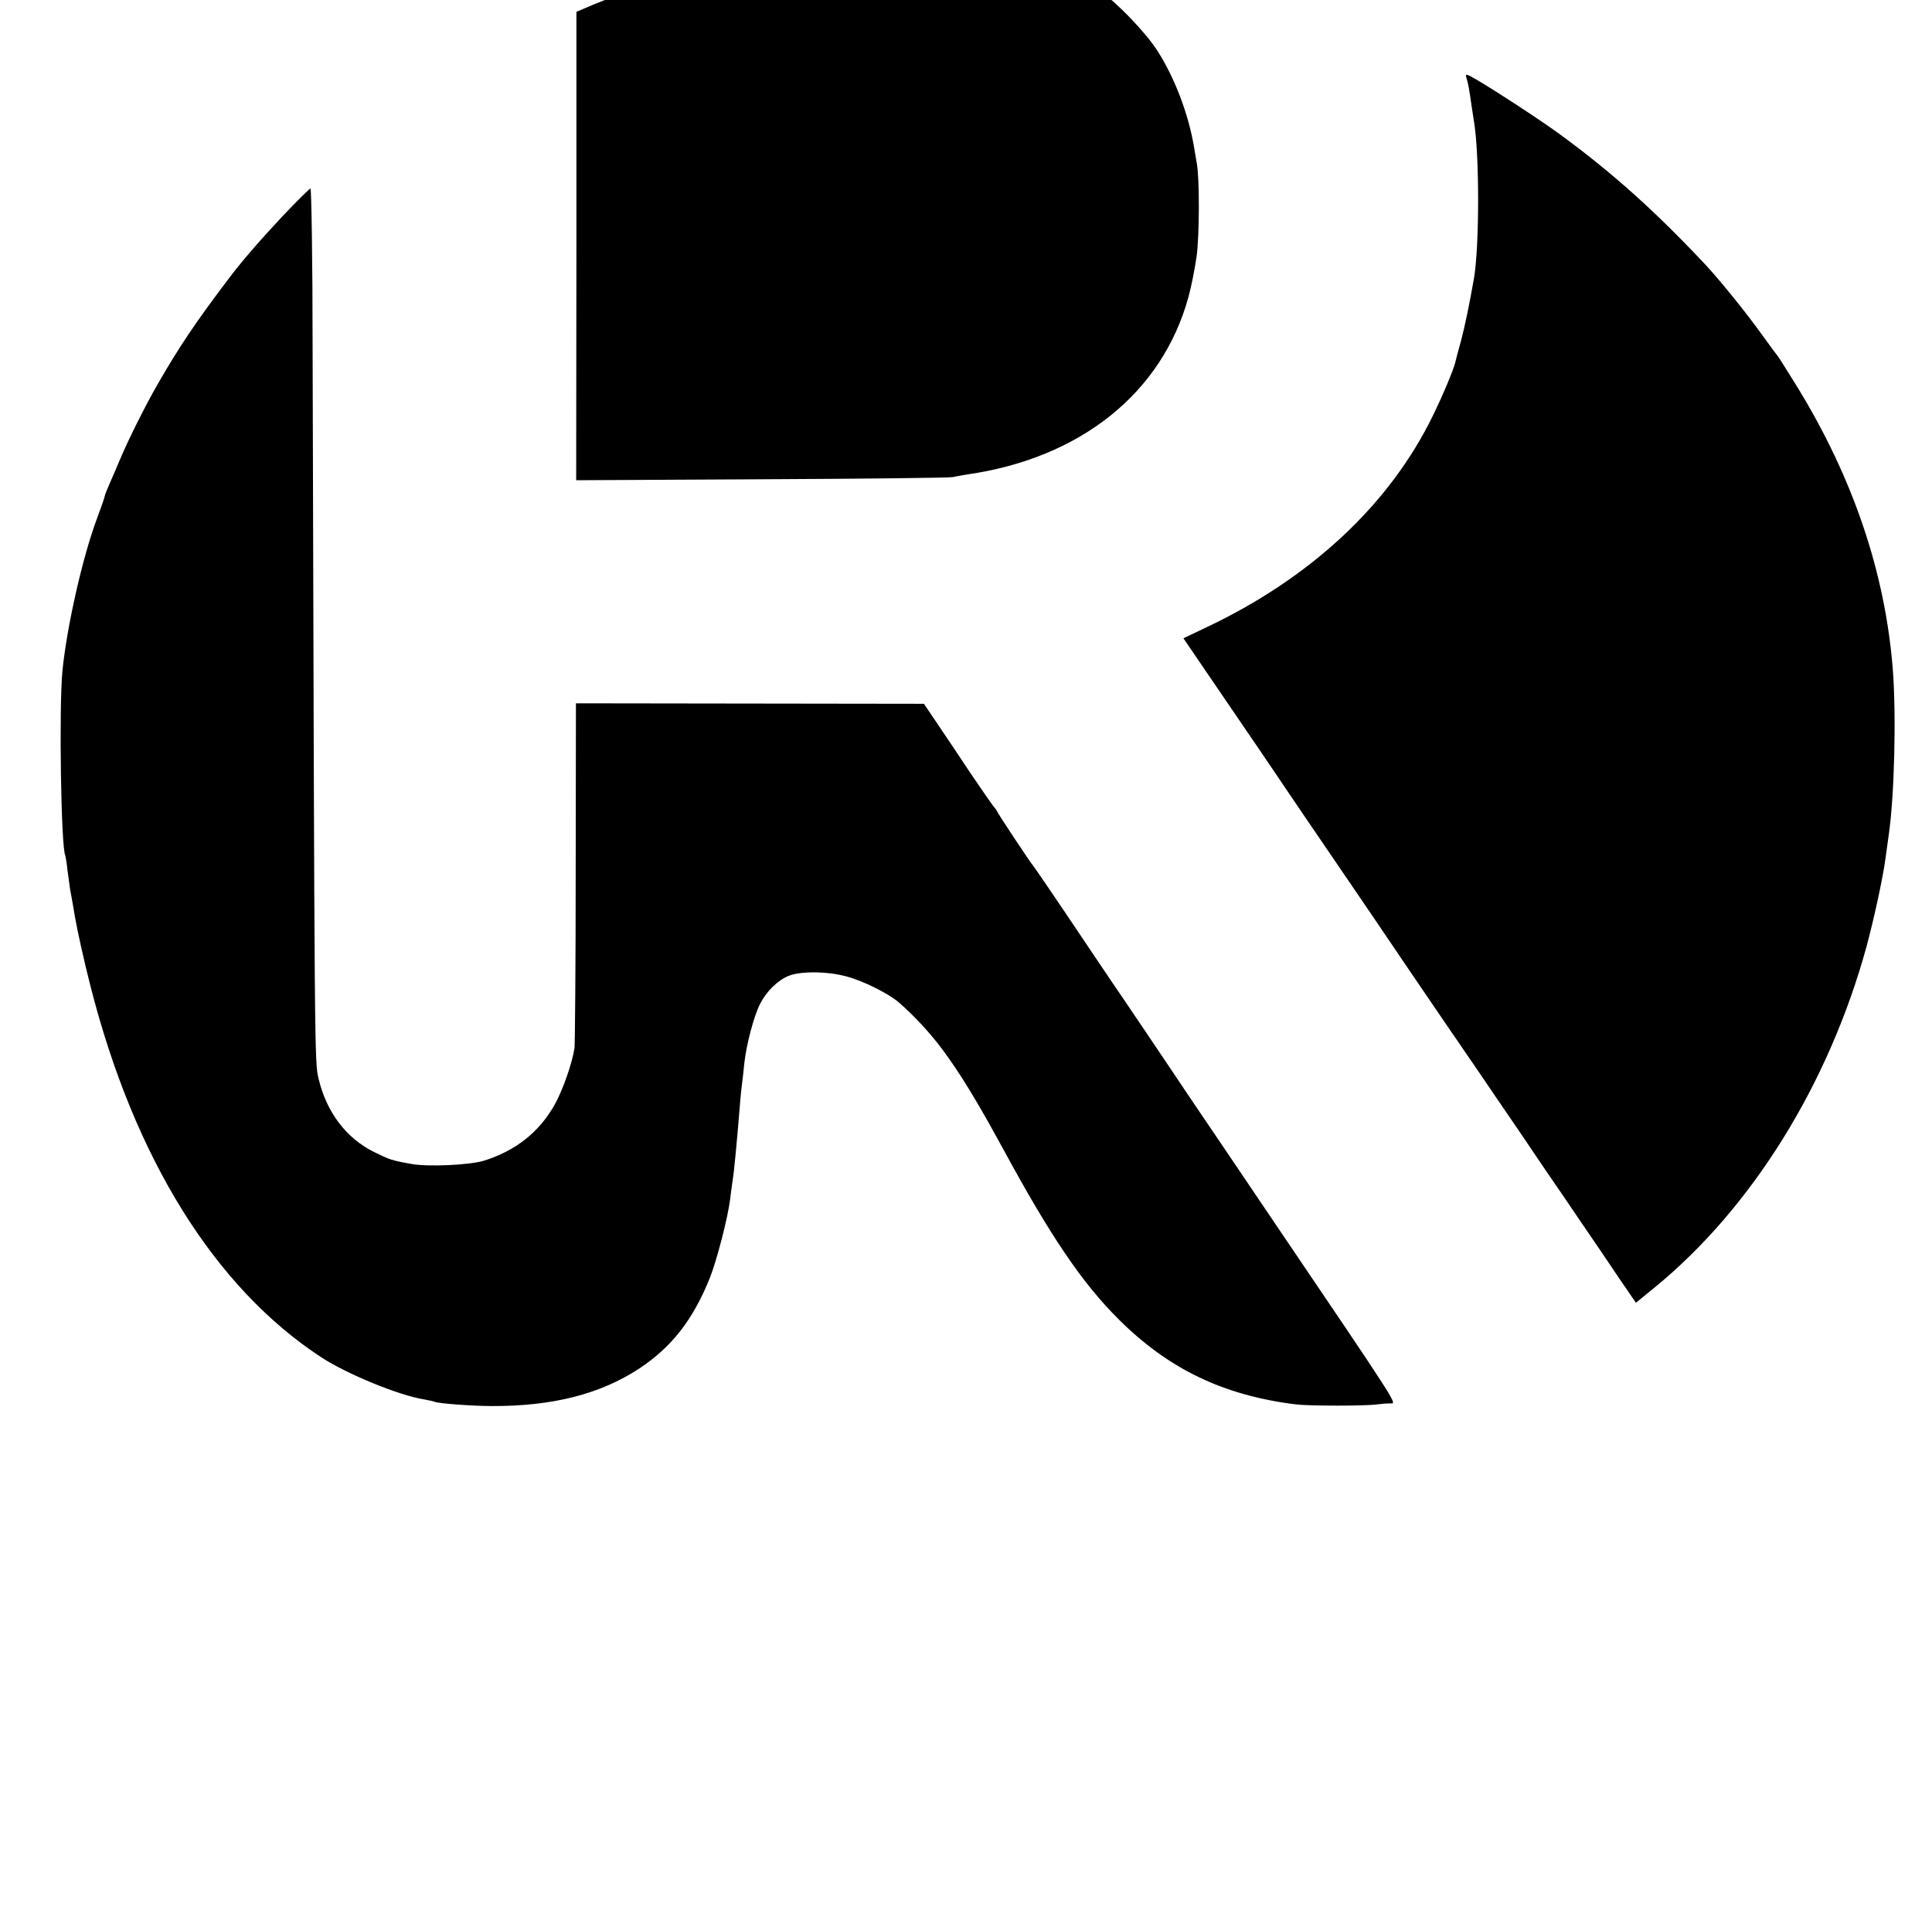 <?xml version="1.0" standalone="no"?>
<!DOCTYPE svg PUBLIC "-//W3C//DTD SVG 1.1//EN" "http://www.w3.org/Graphics/SVG/1.1/DTD/svg11.dtd" >
<svg xmlns="http://www.w3.org/2000/svg" xmlns:xlink="http://www.w3.org/1999/xlink" version="1.1" viewBox="-10 0 1034 1024">
   <path fill="currentColor"
d="M465.664 -32.968c-0.128 0.256 -5.504 0.768 -11.904 1.151c-46.336 3.072 -102.912 16.385 -145.92 34.177l-9.344 3.968v125.312l-0.128 125.44l98.815 -0.512c54.4 -0.257 100.608 -0.769 102.656 -1.152
c2.176 -0.512 5.632 -1.024 7.68 -1.408c60.801 -8.704 104.448 -43.648 118.528 -94.976c1.536 -5.504 3.456 -15.36 4.353 -21.632c1.535 -11.009 1.664 -41.728 0.128 -49.92
c-0.385 -2.177 -1.024 -5.889 -1.408 -8.32c-2.944 -17.92 -10.368 -37.376 -19.584 -51.84c-6.272 -9.856 -21.888 -26.112 -30.977 -32.256c-13.823 -9.345 -36.991 -18.944 -53.119 -22.145
c-4.225 -0.768 -8.832 -1.664 -10.24 -1.92c-6.272 -1.28 -13.952 -2.048 -29.44 -2.688c-9.088 -0.384 -17.279 -0.896 -18.176 -1.151c-0.768 -0.256 -1.664 -0.256 -1.92 -0.128zM774.784 41.528
c0.896 2.56 1.664 6.912 2.815 15.231c0.385 2.816 1.024 6.528 1.28 8.32c2.944 17.536 2.944 66.304 0 83.84c-2.432 13.952 -4.864 25.6 -7.04 33.92c-1.536 5.248 -2.815 10.496 -3.072 11.521
c-1.151 4.224 -6.271 16.64 -11.903 28.159c-22.912 47.105 -64.641 86.272 -120.064 112.769l-13.44 6.4l13.695 20.096c7.553 11.008 19.328 28.416 26.368 38.656c6.912 10.239 18.048 26.624 24.704 36.48
c6.784 9.856 17.664 25.984 24.448 35.84c6.784 9.856 20.607 30.336 30.848 45.44c10.368 15.104 20.864 30.72 23.552 34.56c2.688 3.84 5.505 7.937 6.145 8.96c0.768 1.024 8.704 12.672 17.664 25.856
c8.96 13.056 20.352 29.824 25.216 37.12c4.992 7.168 14.08 20.607 20.352 29.823c6.272 9.089 15.36 22.528 20.225 29.824l8.96 13.057l9.728 -7.937c52.097 -42.496 93.44 -108.928 113.664 -182.656
c3.84 -14.208 8.704 -36.352 10.112 -46.848c0.256 -2.176 1.152 -7.936 1.792 -12.928c3.072 -21.12 4.096 -64 2.176 -88.832c-4.096 -51.584 -21.12 -102.017 -50.943 -150.784c-5.12 -8.192 -9.729 -15.616 -10.24 -16.256
c-0.641 -0.769 -4.608 -6.145 -8.96 -12.16c-7.937 -11.136 -22.528 -29.184 -29.952 -37.12c-26.624 -28.416 -49.792 -49.28 -77.952 -69.888c-9.728 -7.168 -34.56 -23.424 -44.672 -29.312
c-5.504 -3.199 -6.145 -3.328 -5.504 -1.151zM141.056 115.896c-12.8 13.695 -22.271 24.703 -29.056 33.792c-17.28 22.783 -26.496 36.607 -37.376 55.552c-6.656 11.52 -15.744 29.695 -20.224 40.319
c-1.92 4.608 -4.608 10.752 -5.889 13.696c-1.279 2.944 -2.432 5.76 -2.432 6.272c0 0.384 -1.92 6.016 -4.353 12.544c-7.552 20.224 -16 57.6 -18.304 81.023c-1.92 19.456 -0.768 94.977 1.536 98.944
c0.128 0.384 0.768 3.84 1.152 7.808c0.512 3.969 1.151 8.576 1.407 10.24c0.385 1.664 1.536 8.576 2.688 15.232c1.152 6.655 4.736 23.04 8.192 36.48c23.424 92.16 66.432 161.408 123.52 198.784
c13.952 9.088 41.472 20.352 54.912 22.528c2.688 0.512 5.248 1.023 5.76 1.279c1.408 0.896 20.352 2.305 30.592 2.305c32.513 0.128 58.112 -6.4 78.977 -20.097c17.536 -11.648 28.8 -26.239 37.76 -48.512
c3.84 -9.855 9.6 -32 10.88 -42.368c0.384 -3.584 1.024 -7.808 1.28 -9.6c0.768 -4.353 2.432 -22.145 3.84 -39.68c0.384 -5.248 1.024 -11.009 1.28 -12.801s0.768 -6.399 1.151 -10.367
c1.024 -9.729 5.12 -25.473 8.448 -31.872c3.456 -6.784 9.344 -12.544 15.232 -14.977c6.144 -2.56 20.48 -2.56 30.848 0.256c8.576 2.177 22.528 9.088 28.032 13.824c8.32 7.168 17.152 16.769 23.68 25.6
c9.473 12.801 18.433 27.52 32.512 53.377c25.217 46.464 42.112 71.424 61.696 90.88c26.624 26.496 55.809 40.575 94.592 45.44c7.04 0.896 37.633 0.896 43.648 0c1.792 -0.256 4.864 -0.512 6.784 -0.512
c3.84 -0.128 7.68 5.76 -66.048 -103.168c-11.009 -16.256 -28.801 -42.752 -39.809 -58.88c-10.88 -16.256 -26.752 -39.809 -35.328 -52.48c-8.704 -12.672 -23.168 -34.304 -32.384 -48
c-9.216 -13.695 -17.152 -25.216 -17.536 -25.6c-1.023 -1.024 -18.432 -27.264 -19.071 -28.8c-0.257 -0.641 -0.896 -1.536 -1.28 -1.92c-0.512 -0.385 -6.145 -8.448 -12.544 -17.921
c-6.272 -9.472 -14.592 -21.888 -18.433 -27.52l-6.911 -10.24l-186.24 -0.256l-0.128 90.368c0 49.664 -0.385 92.032 -0.641 94.208c-1.279 8.192 -6.144 22.144 -10.496 30.08c-8.319 14.848 -20.863 24.832 -38.016 30.208
c-7.552 2.304 -29.44 3.328 -38.4 1.792c-10.88 -1.92 -11.903 -2.304 -20.48 -6.528c-14.72 -7.296 -25.344 -21.248 -29.568 -39.168c-2.176 -9.088 -2.176 -6.528 -3.2 -390.528
c0 -47.231 -0.64 -86.016 -1.151 -86.016s-7.296 6.784 -15.104 14.977z" />
</svg>
